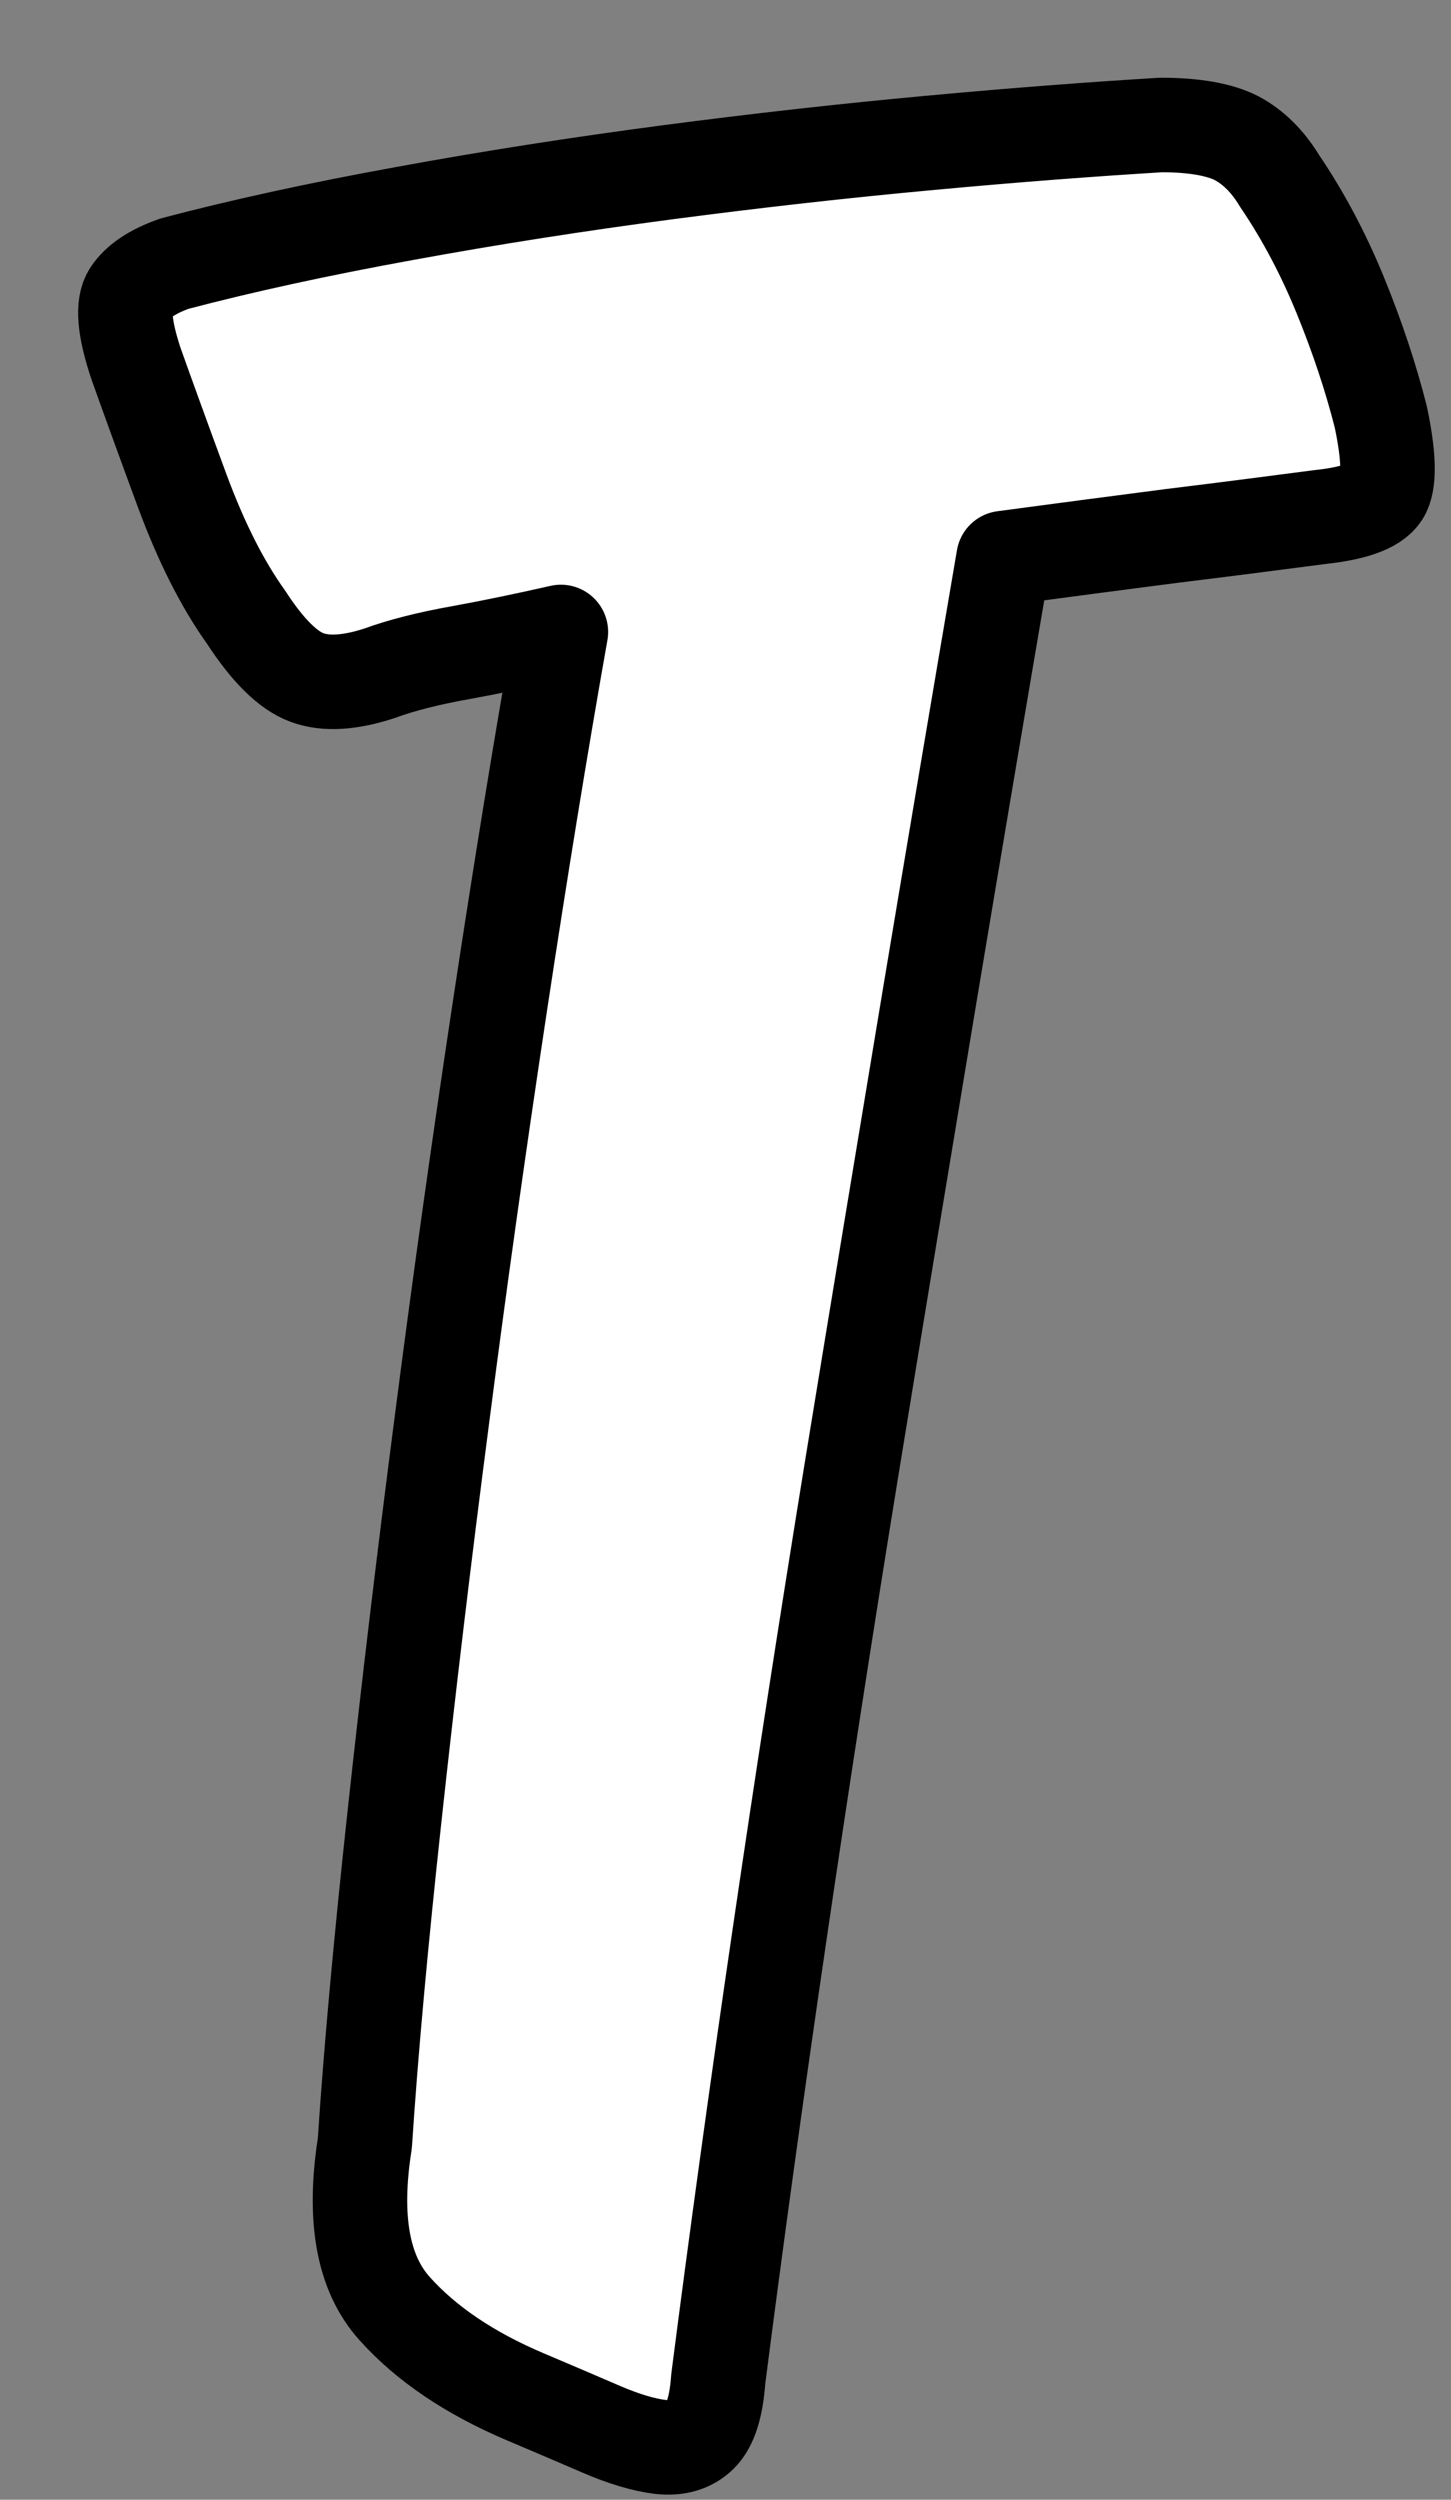 <?xml version="1.0" encoding="UTF-8" standalone="no"?>
<svg width="18px" height="31px" viewBox="0 0 18 31" version="1.1" xmlns="http://www.w3.org/2000/svg" xmlns:xlink="http://www.w3.org/1999/xlink">
    <rect x="0" y="0" width="18" height="31" fill="#808080" stroke="none"/>
    <g id="Remix" stroke="none" stroke-width="1" fill="none" fill-rule="evenodd">
        <g id="Page-1-Copy-6" transform="translate(1, 1)">
            <g id="texto">
                <path d="M13.53,5.647 C12.854,5.734 12.161,5.826 11.449,5.921 C11.153,7.652 10.846,9.472 10.527,11.383 C10.208,13.299 9.888,15.235 9.568,17.194 C9.249,19.157 8.948,21.099 8.666,23.022 C8.384,24.946 8.132,26.775 7.91,28.503 C7.886,28.845 7.813,29.077 7.689,29.199 C7.566,29.32 7.4,29.368 7.192,29.345 C6.984,29.32 6.737,29.246 6.456,29.125 C6.172,29.003 5.859,28.868 5.515,28.723 C4.827,28.431 4.286,28.066 3.894,27.628 C3.5,27.189 3.379,26.508 3.526,25.579 C3.599,24.462 3.722,23.109 3.894,21.524 C4.066,19.942 4.262,18.297 4.484,16.593 C4.704,14.886 4.944,13.182 5.202,11.475 C5.46,9.772 5.712,8.225 5.958,6.837 C5.54,6.932 5.129,7.018 4.724,7.092 C4.318,7.164 3.98,7.25 3.71,7.349 C3.341,7.47 3.04,7.488 2.808,7.402 C2.574,7.316 2.322,7.069 2.052,6.653 C1.756,6.239 1.493,5.716 1.259,5.083 C1.025,4.449 0.835,3.925 0.687,3.509 C0.541,3.072 0.516,2.78 0.614,2.635 C0.713,2.486 0.896,2.364 1.167,2.269 C2.002,2.049 2.954,1.841 4.023,1.647 C5.091,1.451 6.178,1.282 7.285,1.136 C8.39,0.991 9.477,0.869 10.546,0.771 C11.613,0.672 12.566,0.601 13.401,0.55 C13.819,0.55 14.132,0.607 14.341,0.714 C14.549,0.825 14.728,1.002 14.875,1.246 C15.171,1.683 15.422,2.159 15.63,2.67 C15.839,3.182 16.005,3.682 16.129,4.17 C16.226,4.63 16.239,4.943 16.165,5.101 C16.091,5.258 15.833,5.362 15.391,5.41 C14.825,5.484 14.206,5.564 13.53,5.647" id="Fill-5" fill="#FFFFFF"></path>
                <path d="M13.53,5.647 C12.854,5.734 12.161,5.826 11.449,5.921 C11.153,7.652 10.846,9.472 10.527,11.383 C10.208,13.299 9.888,15.235 9.568,17.194 C9.249,19.157 8.948,21.099 8.666,23.022 C8.384,24.946 8.132,26.775 7.91,28.503 C7.886,28.845 7.813,29.077 7.689,29.199 C7.566,29.32 7.4,29.368 7.192,29.345 C6.984,29.32 6.737,29.246 6.456,29.125 C6.172,29.003 5.859,28.868 5.515,28.723 C4.827,28.431 4.286,28.066 3.894,27.628 C3.5,27.189 3.379,26.508 3.526,25.579 C3.599,24.462 3.722,23.109 3.894,21.524 C4.066,19.942 4.262,18.297 4.484,16.593 C4.704,14.886 4.944,13.182 5.202,11.475 C5.46,9.772 5.712,8.225 5.958,6.837 C5.54,6.932 5.129,7.018 4.724,7.092 C4.318,7.164 3.98,7.25 3.71,7.349 C3.341,7.47 3.04,7.488 2.808,7.402 C2.574,7.316 2.322,7.069 2.052,6.653 C1.756,6.239 1.493,5.716 1.259,5.083 C1.025,4.449 0.835,3.925 0.687,3.509 C0.541,3.072 0.516,2.78 0.614,2.635 C0.713,2.486 0.896,2.364 1.167,2.269 C2.002,2.049 2.954,1.841 4.023,1.647 C5.091,1.451 6.178,1.282 7.285,1.136 C8.39,0.991 9.477,0.869 10.546,0.771 C11.613,0.672 12.566,0.601 13.401,0.55 C13.819,0.55 14.132,0.607 14.341,0.714 C14.549,0.825 14.728,1.002 14.875,1.246 C15.171,1.683 15.422,2.159 15.63,2.67 C15.839,3.182 16.005,3.682 16.129,4.17 C16.226,4.63 16.239,4.943 16.165,5.101 C16.091,5.258 15.833,5.362 15.391,5.41 C14.825,5.484 14.206,5.564 13.53,5.647 L13.53,5.647 Z" id="Stroke-7" stroke="#000000" stroke-width="1.172" stroke-linecap="round" stroke-linejoin="round"></path>
            </g>
        </g>
    </g>
</svg>
